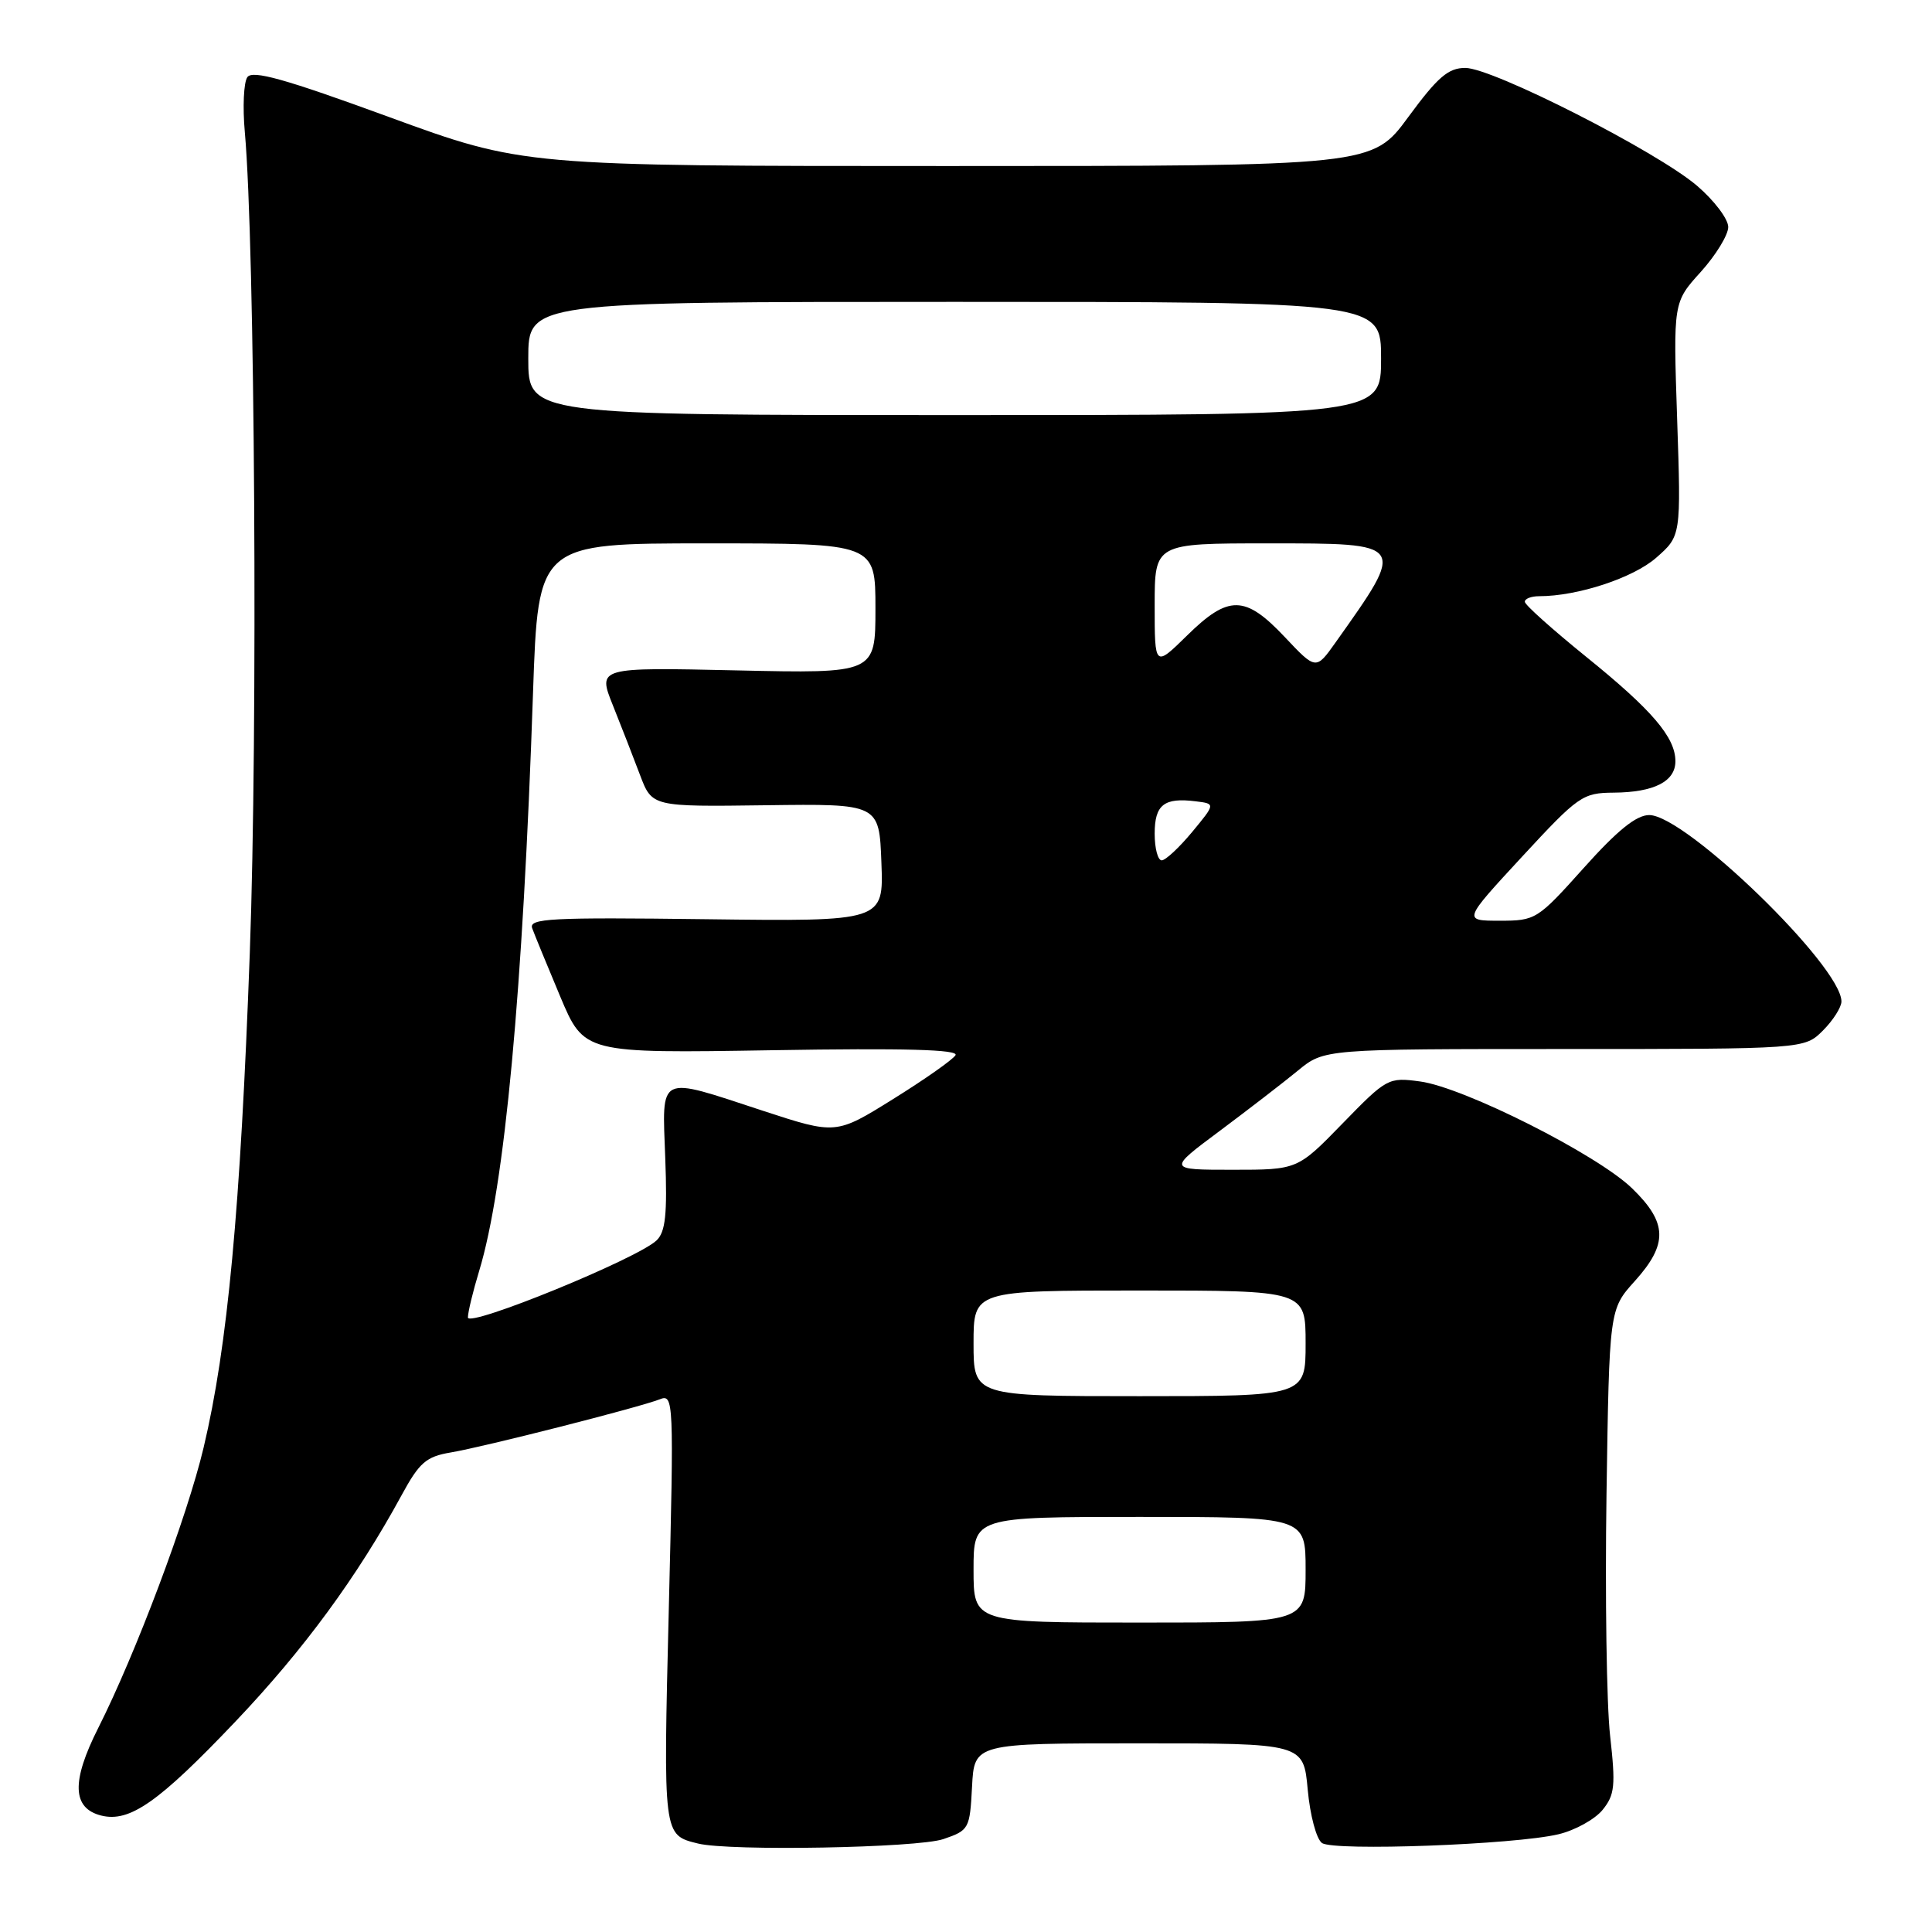 <?xml version="1.0" encoding="UTF-8" standalone="no"?>
<!DOCTYPE svg PUBLIC "-//W3C//DTD SVG 1.1//EN" "http://www.w3.org/Graphics/SVG/1.1/DTD/svg11.dtd" >
<svg xmlns="http://www.w3.org/2000/svg" xmlns:xlink="http://www.w3.org/1999/xlink" version="1.1" viewBox="0 0 256 256">
 <g >
 <path fill="currentColor"
d=" M 125.00 243.69 C 128.40 242.53 128.51 242.33 128.80 236.75 C 129.10 231.00 129.10 231.00 150.91 231.00 C 172.72 231.00 172.72 231.00 173.28 237.14 C 173.59 240.54 174.43 243.69 175.17 244.21 C 176.76 245.31 200.73 244.43 206.50 243.05 C 208.70 242.53 211.33 241.07 212.35 239.82 C 213.97 237.82 214.09 236.62 213.35 230.02 C 212.88 225.88 212.67 211.47 212.87 198.00 C 213.24 173.50 213.24 173.50 216.62 169.75 C 221.04 164.84 220.96 162.02 216.27 157.47 C 211.66 152.99 193.98 144.08 188.17 143.30 C 183.96 142.73 183.75 142.85 177.90 148.86 C 171.93 155.00 171.93 155.00 163.32 155.00 C 154.71 155.00 154.71 155.00 161.61 149.86 C 165.40 147.03 170.07 143.43 171.98 141.86 C 175.46 139.00 175.46 139.00 207.27 139.00 C 239.09 139.00 239.09 139.00 241.55 136.55 C 242.90 135.20 244.00 133.46 244.00 132.70 C 244.00 128.03 223.34 108.00 218.53 108.00 C 216.82 108.00 214.32 110.02 209.86 115.00 C 203.72 121.85 203.49 122.00 198.71 122.00 C 193.84 122.00 193.84 122.00 201.67 113.53 C 209.14 105.45 209.70 105.06 213.82 105.03 C 219.17 104.99 222.00 103.55 222.00 100.87 C 222.00 97.70 218.92 94.09 210.14 87.00 C 205.72 83.42 202.07 80.16 202.05 79.75 C 202.02 79.34 202.88 79.00 203.95 79.00 C 209.05 79.00 216.41 76.58 219.46 73.90 C 222.75 71.01 222.75 71.01 222.23 55.53 C 221.71 40.06 221.71 40.06 225.36 36.03 C 227.36 33.81 229.00 31.13 229.00 30.08 C 229.00 29.02 227.14 26.56 224.86 24.61 C 219.55 20.07 197.79 9.00 194.16 9.00 C 191.90 9.00 190.50 10.21 186.61 15.50 C 181.84 22.00 181.84 22.00 125.58 22.00 C 69.31 22.00 69.31 22.00 51.48 15.48 C 37.74 10.45 33.44 9.25 32.77 10.23 C 32.29 10.93 32.14 14.20 32.44 17.50 C 33.78 32.44 34.18 96.75 33.10 126.26 C 31.86 160.22 30.16 178.43 26.98 191.81 C 24.81 200.97 17.98 219.13 13.02 228.96 C 9.44 236.05 9.56 239.60 13.41 240.57 C 17.17 241.51 21.01 238.83 31.18 228.13 C 40.26 218.58 47.33 208.94 53.22 198.11 C 55.57 193.79 56.46 193.01 59.72 192.46 C 64.22 191.70 84.68 186.49 87.41 185.42 C 89.27 184.68 89.30 185.37 88.62 213.18 C 87.88 243.39 87.85 243.13 92.50 244.28 C 96.69 245.31 121.58 244.86 125.00 243.69 Z  M 129.00 208.00 C 129.00 201.00 129.00 201.00 151.00 201.00 C 173.00 201.00 173.00 201.00 173.00 208.00 C 173.00 215.00 173.00 215.00 151.00 215.00 C 129.00 215.00 129.00 215.00 129.00 208.00 Z  M 129.00 178.00 C 129.00 171.00 129.00 171.00 151.00 171.00 C 173.00 171.00 173.00 171.00 173.00 178.00 C 173.00 185.00 173.00 185.00 151.00 185.00 C 129.00 185.00 129.00 185.00 129.00 178.00 Z  M 62.00 174.57 C 62.00 173.88 62.67 171.11 63.49 168.41 C 66.88 157.25 69.28 131.50 70.63 91.75 C 71.31 72.00 71.31 72.00 93.65 72.00 C 116.00 72.00 116.00 72.00 116.00 80.62 C 116.00 89.24 116.00 89.24 97.60 88.83 C 79.19 88.42 79.19 88.42 81.21 93.46 C 82.32 96.23 83.94 100.39 84.81 102.70 C 86.40 106.90 86.40 106.90 101.45 106.70 C 116.50 106.50 116.50 106.50 116.79 114.30 C 117.09 122.10 117.09 122.10 93.53 121.80 C 72.93 121.54 70.04 121.69 70.52 123.00 C 70.82 123.83 72.49 127.89 74.23 132.04 C 77.40 139.57 77.40 139.57 102.34 139.16 C 119.86 138.87 127.07 139.07 126.61 139.82 C 126.25 140.41 122.54 143.02 118.36 145.62 C 110.77 150.35 110.77 150.35 101.08 147.18 C 87.01 142.56 87.74 142.21 88.15 153.46 C 88.43 160.91 88.18 163.23 87.00 164.36 C 84.45 166.79 62.00 175.96 62.00 174.57 Z  M 153.00 110.47 C 153.00 106.63 154.24 105.65 158.45 106.18 C 161.06 106.50 161.06 106.50 157.96 110.25 C 156.25 112.31 154.44 114.00 153.93 114.00 C 153.42 114.00 153.00 112.41 153.00 110.47 Z  M 170.22 84.39 C 164.98 78.84 162.78 78.81 157.29 84.21 C 153.00 88.42 153.00 88.42 153.00 80.21 C 153.00 72.00 153.00 72.00 168.00 72.00 C 186.45 72.00 186.37 71.88 176.96 85.14 C 174.37 88.79 174.37 88.79 170.22 84.39 Z  M 70.00 47.50 C 70.00 40.00 70.00 40.00 126.50 40.00 C 183.00 40.00 183.00 40.00 183.00 47.50 C 183.00 55.00 183.00 55.00 126.50 55.00 C 70.00 55.00 70.00 55.00 70.00 47.50 Z "/>
</g>
</svg>